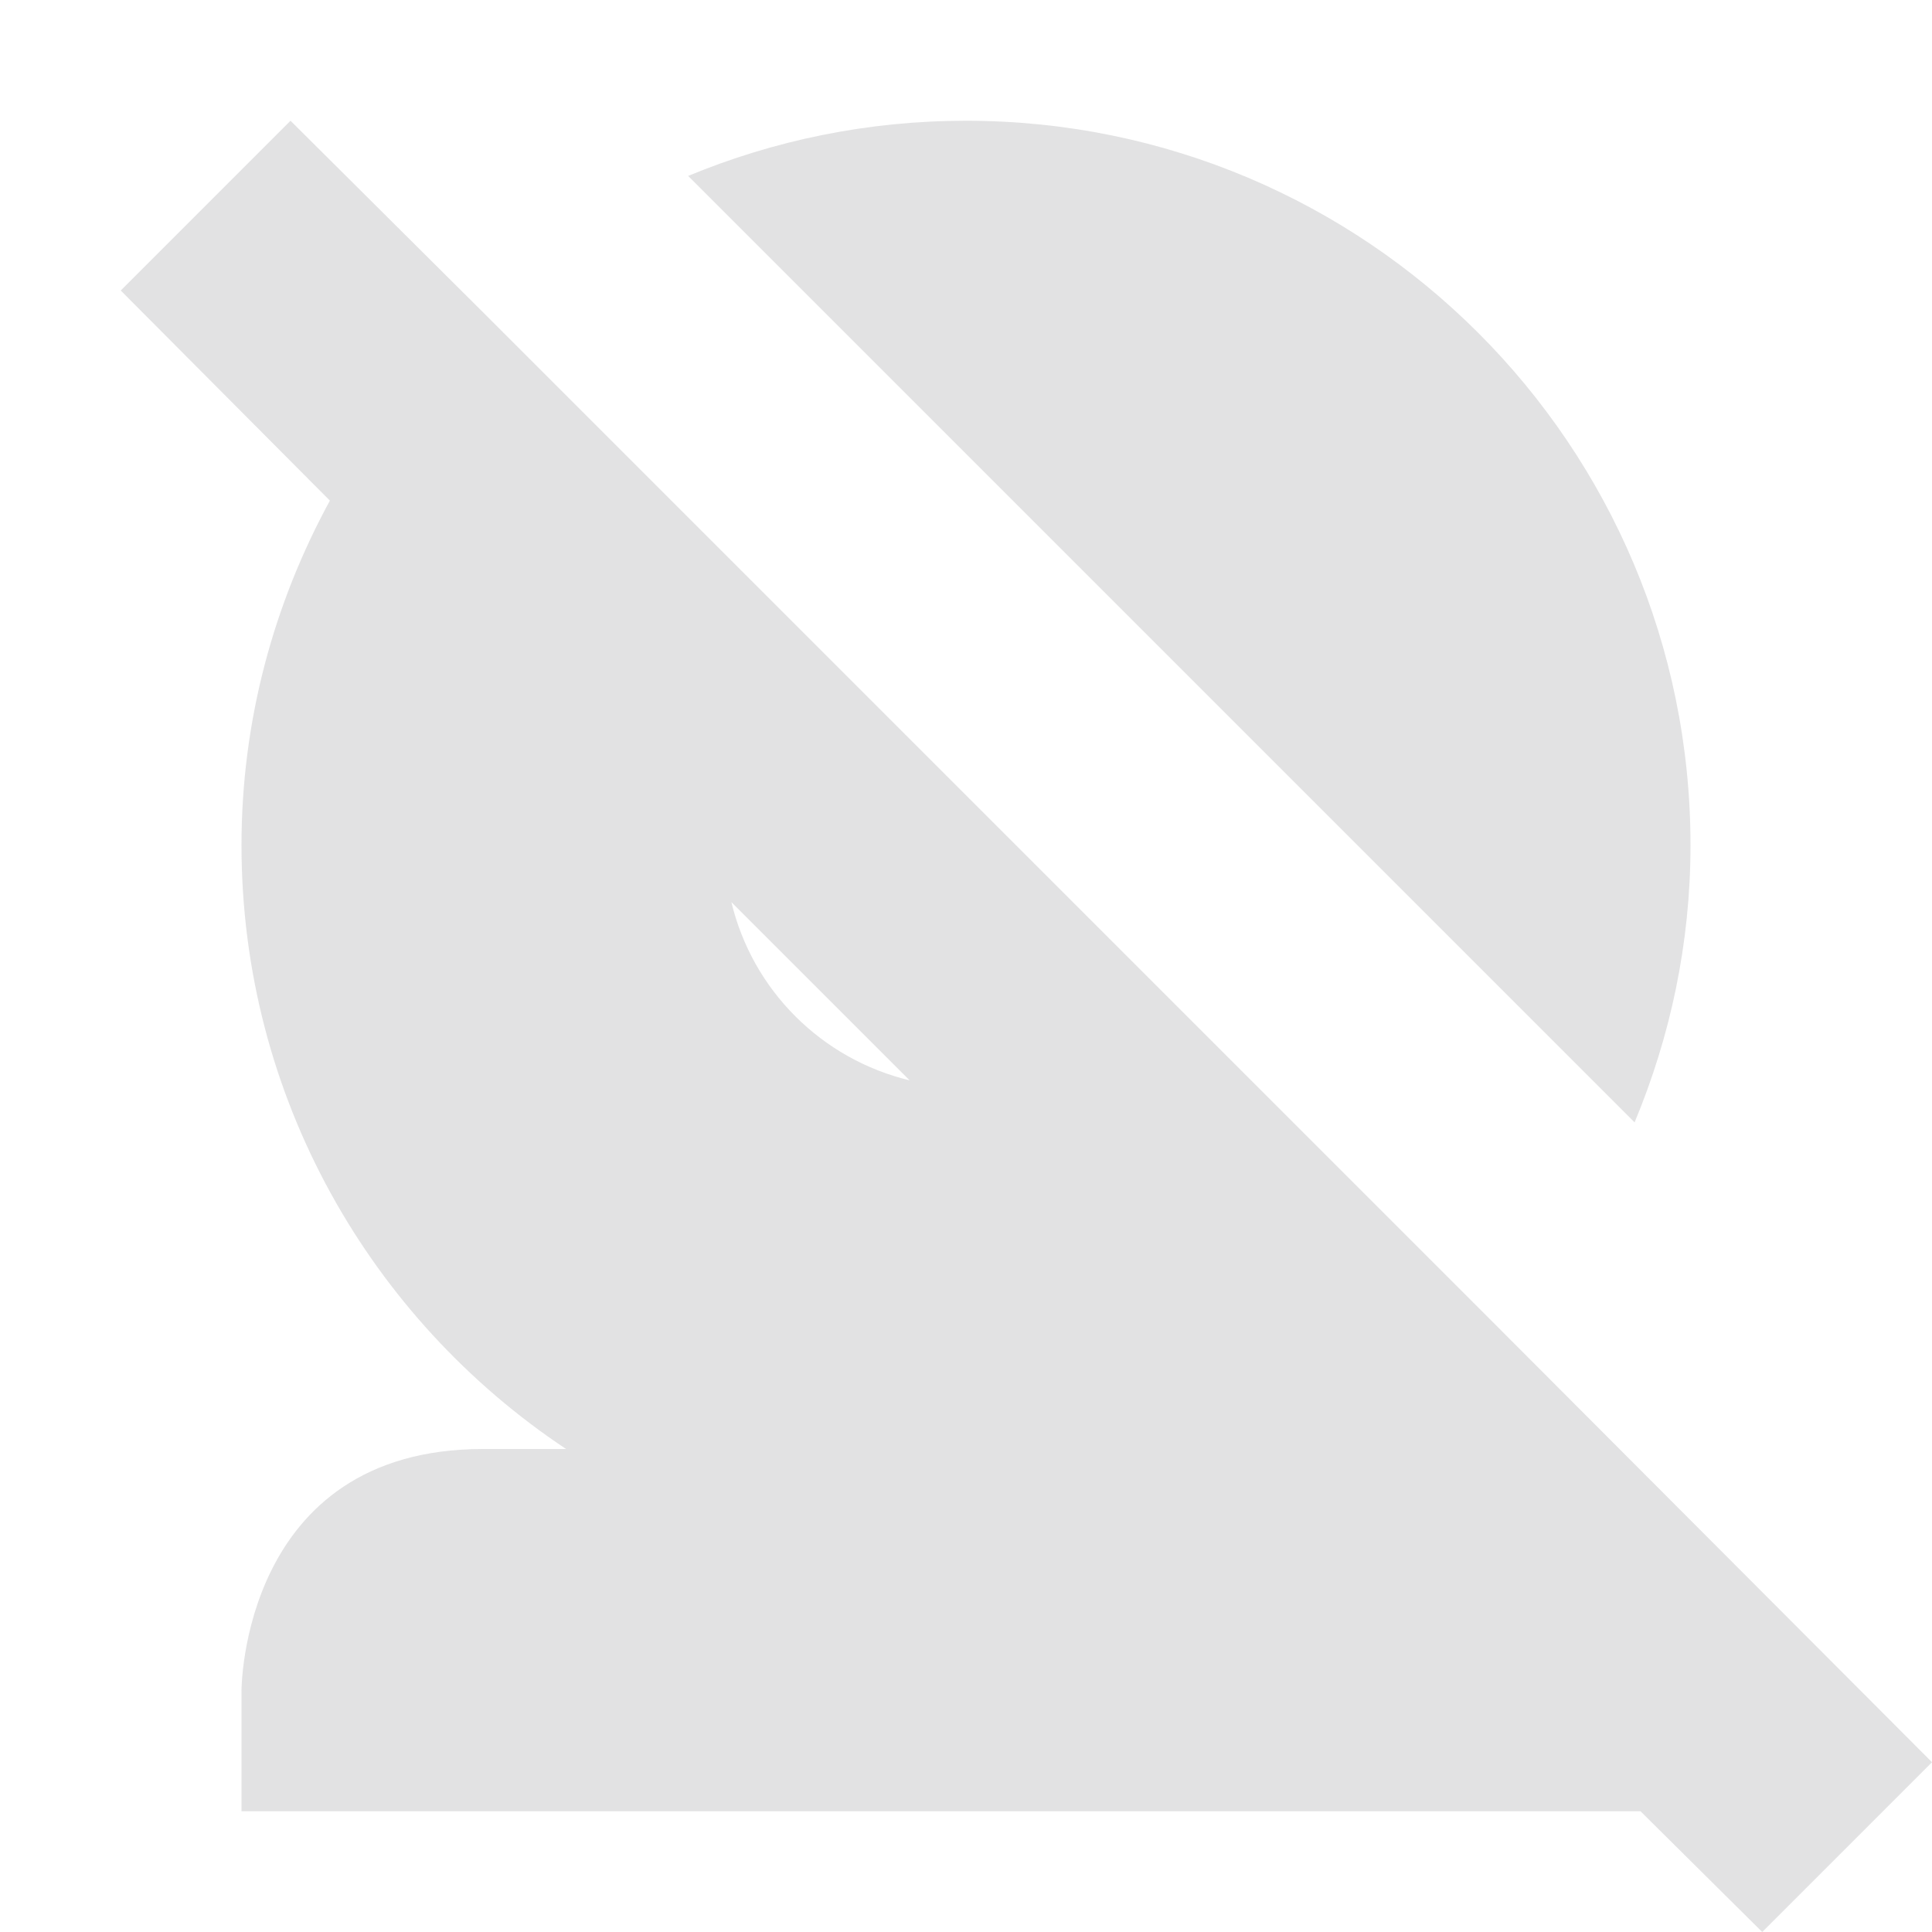<svg xmlns="http://www.w3.org/2000/svg" width="16" height="16" version="1.1">
 <defs>
  <style id="current-color-scheme" type="text/css">
   .ColorScheme-Text { color:#9d9ea1; } .ColorScheme-Highlight { color:#4285f4; } .ColorScheme-NeutralText { color:#ff9800; } .ColorScheme-PositiveText { color:#4caf50; } .ColorScheme-NegativeText { color:#f44336; }
  </style>
 </defs>
 <path style="opacity:0.3;fill:currentColor" class="ColorScheme-Text" d="M 2.406,1 1,2.406 2.732,4.146 C 2.269,4.995 2,5.965 2,7 2,9.087 3.071,10.925 4.688,12 H 4 c -2,0 -2,2 -2,2 v 1 H 13.586 L 14.594,16 16,14.594 12.439,11.025 9.605,8.191 6.812,5.398 3.975,2.561 Z M 8,1 C 7.185,1 6.408,1.163 5.699,1.457 L 13.537,9.295 C 13.832,8.587 14,7.814 14,7 14,3.686 11.314,1 8,1 Z M 6.057,7.471 7.533,8.947 C 6.803,8.771 6.232,8.201 6.057,7.471 Z"/>
</svg>
